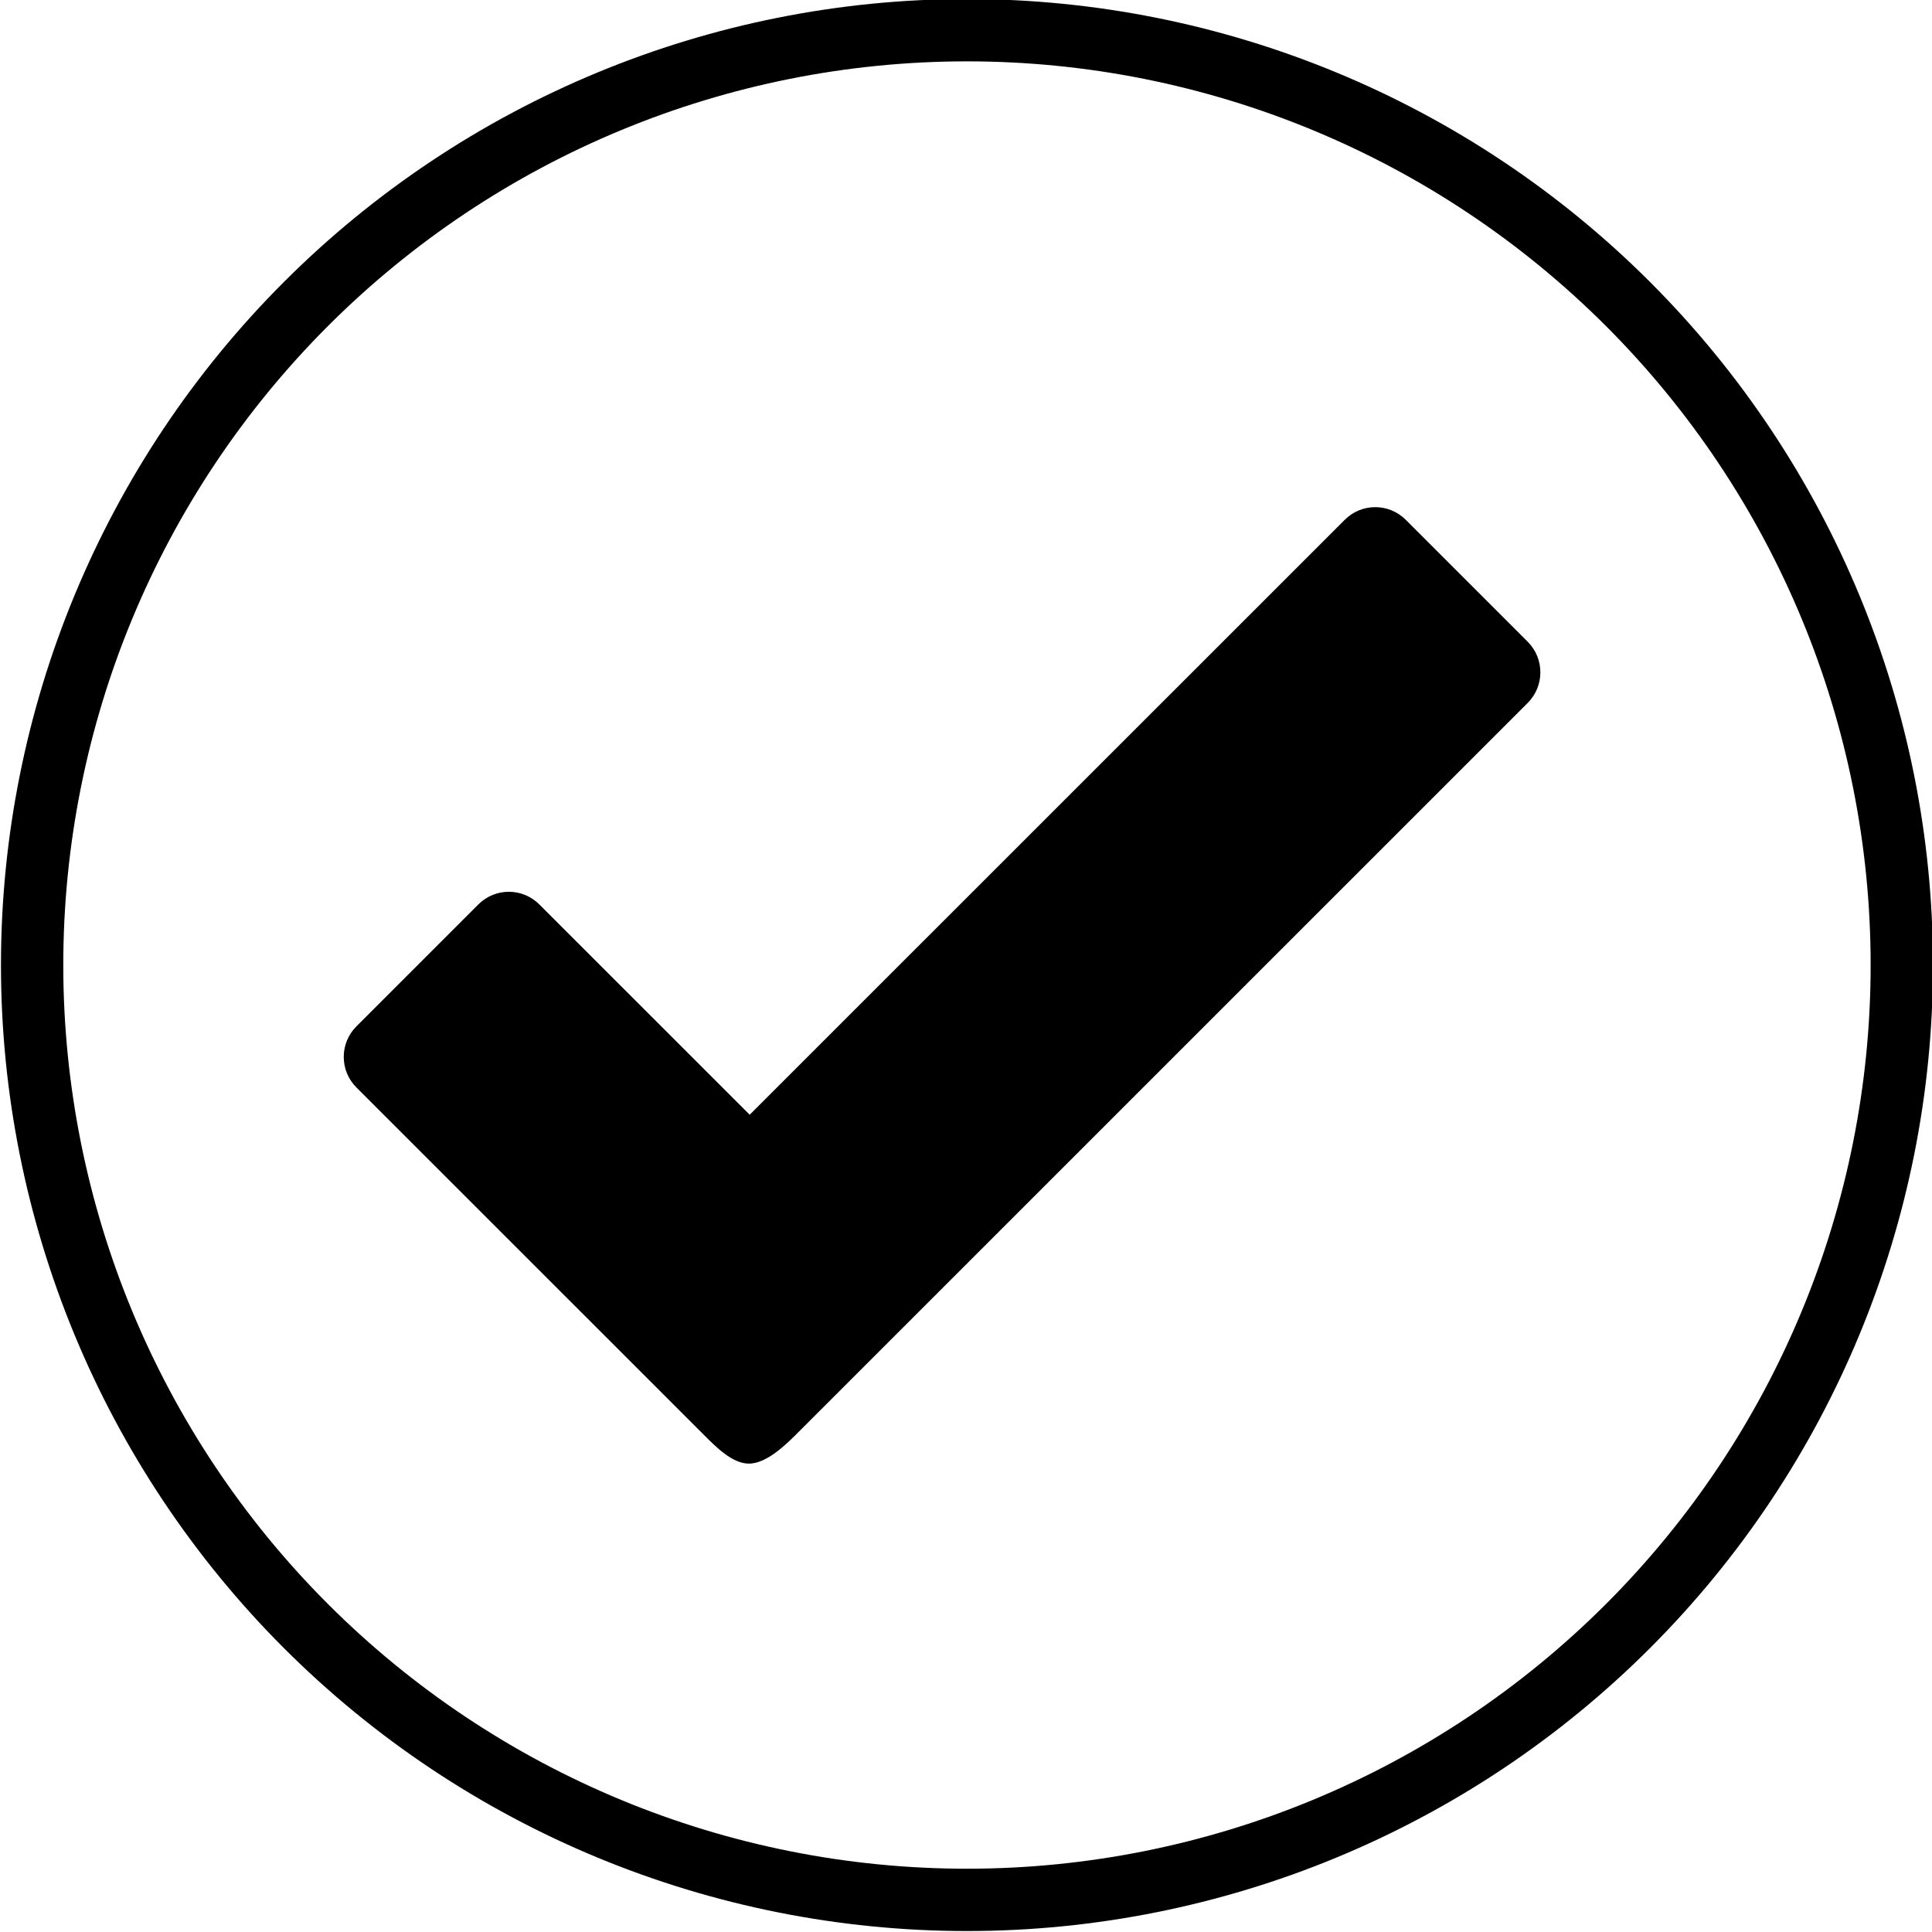 <?xml version="1.0" encoding="UTF-8"?>
<svg xmlns="http://www.w3.org/2000/svg" xmlns:xlink="http://www.w3.org/1999/xlink" width="1024pt" height="1024pt" viewBox="0 0 1024 1024" version="1.1">
<g id="surface1">
<path style=" stroke:none;fill-rule:evenodd;fill:rgb(0%,0%,0%);fill-opacity:1;" d="M 809.734 340.16 L 745.047 275.48 C 736.105 266.566 721.684 266.566 712.734 275.516 L 397.352 590.828 L 285.871 479.379 C 276.922 470.43 262.5 470.43 253.562 479.344 L 188.871 544.035 C 179.957 552.984 179.957 567.43 188.906 576.383 L 372.988 760.43 C 379.594 767.035 388.164 775.746 396.938 775.746 C 405.676 775.746 415.172 767.035 421.812 760.43 L 809.773 372.508 C 818.652 363.566 818.652 349.109 809.734 340.16 Z M 512.512 -0.512 C 376.727 -0.512 246.488 53.438 150.473 149.449 C 54.461 245.465 0.512 375.703 0.512 511.488 C 0.512 647.273 54.461 777.512 150.473 873.527 C 246.488 969.539 376.727 1023.488 512.512 1023.488 C 648.297 1023.488 778.535 969.539 874.551 873.527 C 970.562 777.512 1024.512 647.273 1024.512 511.488 C 1024.512 375.703 970.562 245.465 874.551 149.449 C 778.535 53.438 648.297 -0.512 512.512 -0.512 Z M 512.512 32.52 C 639.547 32.52 761.367 82.977 851.195 172.805 C 941.023 262.633 991.48 384.453 991.48 511.488 C 991.48 638.523 941.023 760.34 851.195 850.172 C 761.367 940 639.547 990.457 512.512 990.457 C 385.477 990.457 263.66 940 173.828 850.172 C 84 760.34 33.543 638.523 33.543 511.488 C 33.543 384.453 84 262.633 173.828 172.805 C 263.66 82.977 385.477 32.52 512.512 32.52 Z M 512.512 32.52 "/>
</g>
</svg>
